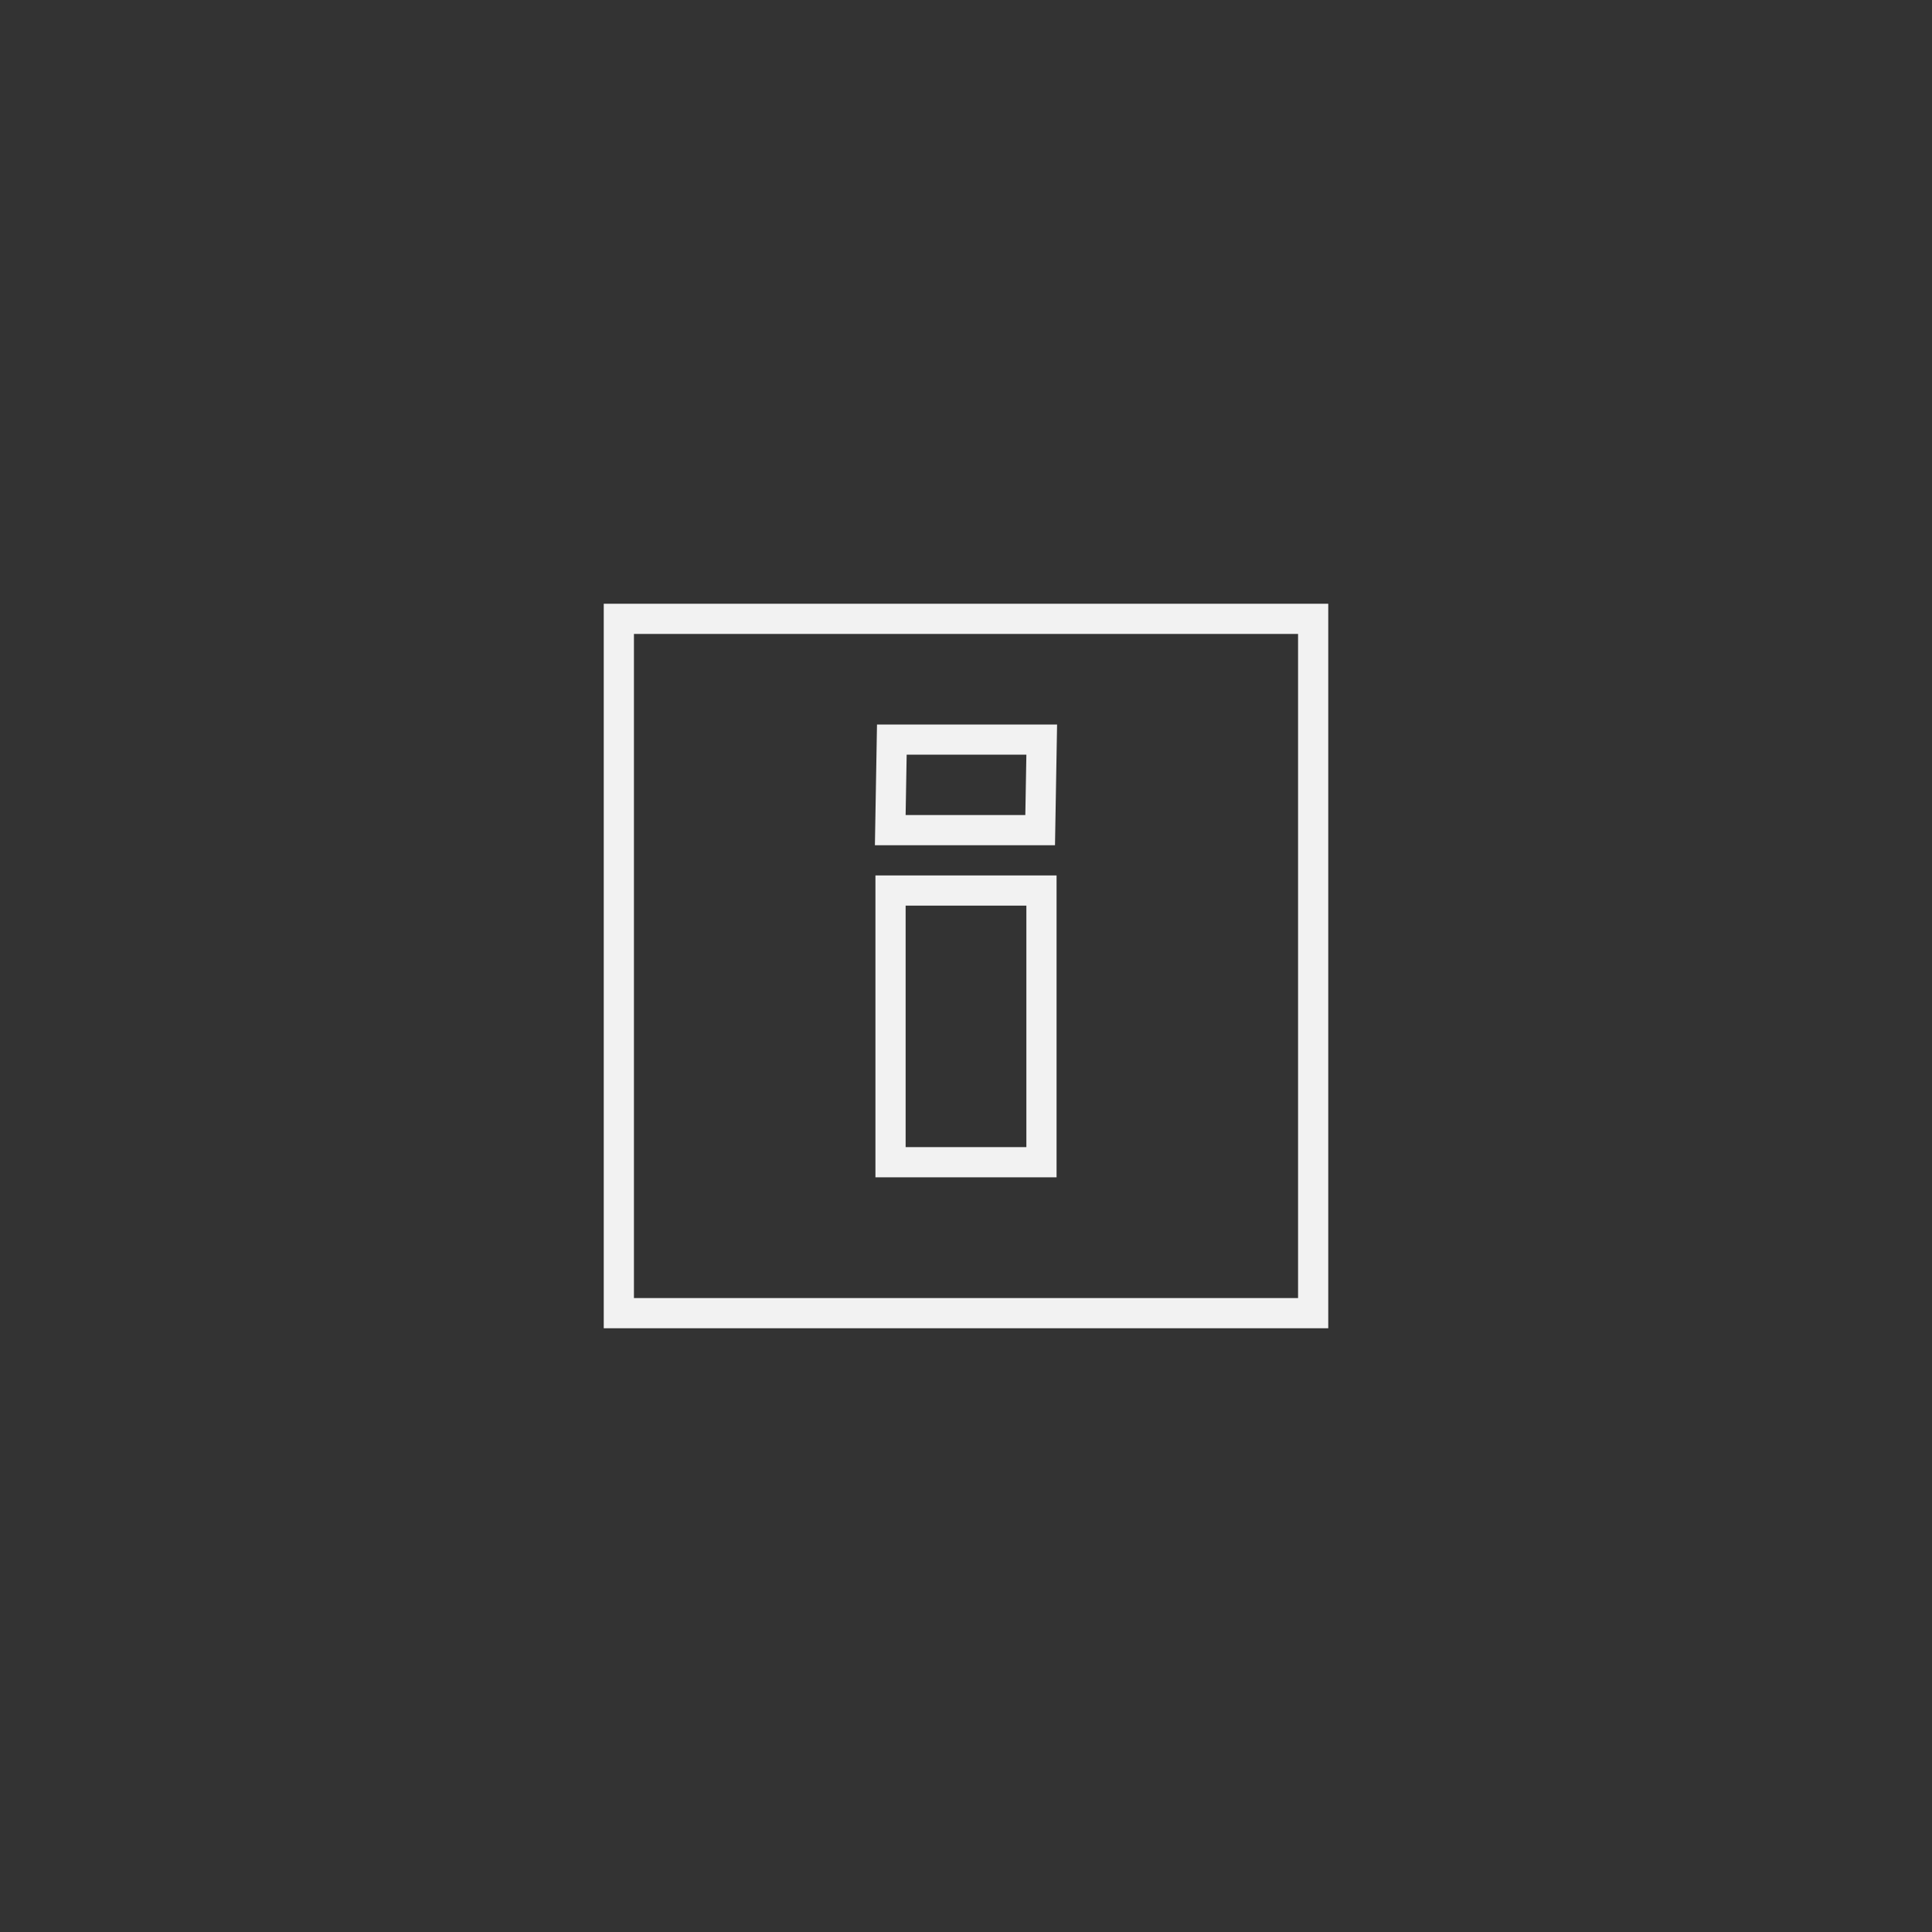 <?xml version="1.0" encoding="UTF-8" standalone="no"?>
<svg
   xmlns:dc="http://purl.org/dc/elements/1.1/"
   xmlns:cc="http://creativecommons.org/ns#"
   xmlns:rdf="http://www.w3.org/1999/02/22-rdf-syntax-ns#"
   xmlns:svg="http://www.w3.org/2000/svg"
   xmlns="http://www.w3.org/2000/svg"
   viewBox="0 0 320 320"
   height="320"
   width="320"
   xml:space="preserve"
   version="1.1"
   id="svg2"><rect x="0" y="0" width="320" height="320" fill="#333333" stroke="none"/><defs
     id="defs6" /><g
     transform="matrix(1.25,0,0,-1.25,0,320)"
     id="g10"><g
       transform="translate(140,140)"
       id="g12"><path
         id="path14"
         style="fill:#f2f2f2;fill-opacity:1;fill-rule:nonzero;stroke:none"
         d="m 0,0 -4,0 -16,0 -4,0 0,-4 0,-32 0,-4 4,0 16,0 4,0 0,4 0,32 0,4 z m -4,-36 -16,0 0,32 16,0 0,-32 z" /></g><g
       transform="translate(140.069,160)"
       id="g16"><path
         id="path18"
         style="fill:#f2f2f2;fill-opacity:1;fill-rule:nonzero;stroke:none"
         d="m 0,0 -4.069,0 -15.862,0 -3.931,0 -0.068,-3.931 -0.139,-8 -0.07,-4.069 4.07,0 15.861,0 3.932,0 0.068,3.931 0.138,8 L 0,0 Z m -4.069,-4 -0.139,-8 -15.861,0 0.138,8 15.862,0 z" /></g><path
       id="path20"
       style="fill:#f2f2f2;fill-opacity:1;fill-rule:nonzero;stroke:none"
       d="m 172,84 -88,0 0,88 88,0 0,-88 z m -92,-4 96,0 0,96 -96,0 0,-96 z" /></g></svg>
